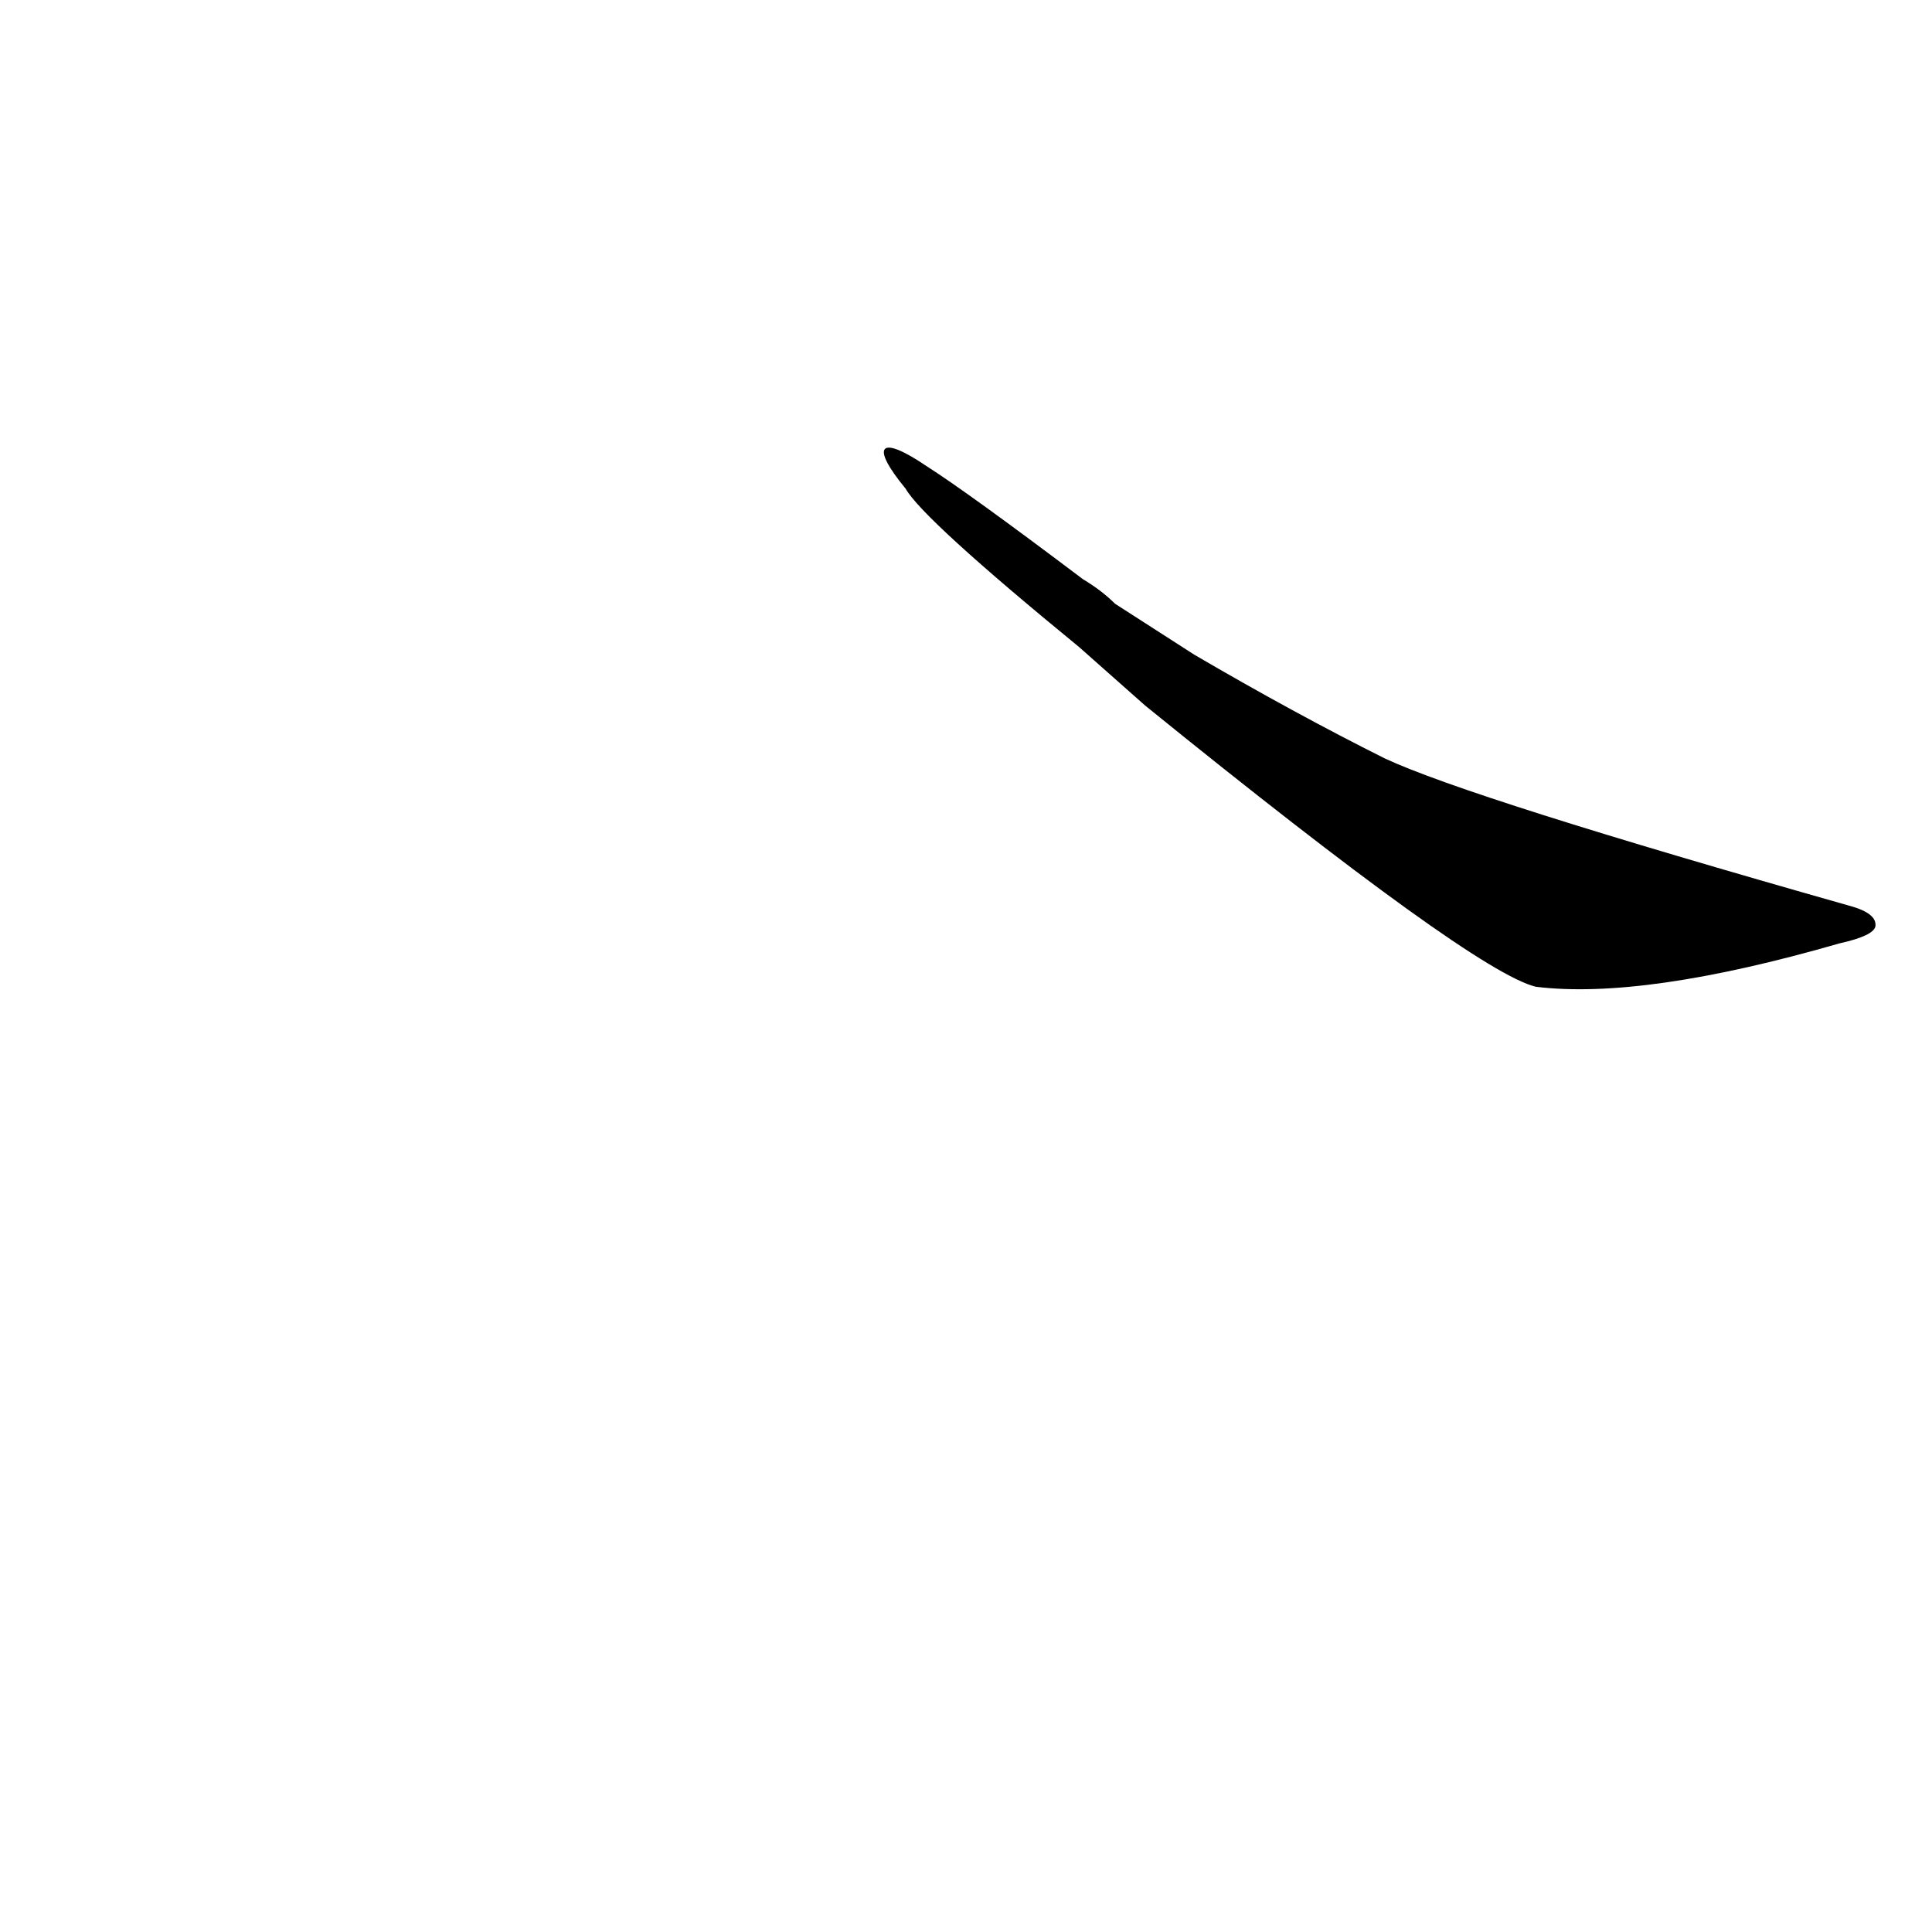 <?xml version='1.0' encoding='utf-8'?>
<svg xmlns="http://www.w3.org/2000/svg" version="1.1" viewBox="0 0 1024 1024"><g transform="scale(1, -1) translate(0, -900)"><path d="M 607 526 Q 781 385 814 377 Q 871 370 975 400 Q 993 404 994 409 Q 995 416 980 420 Q 779 477 734 498 Q 686 522 633 553 L 591 580 Q 584 587 574 593 Q 513 639 491 653 C 466 670 461 664 480 641 Q 489 625 572 557 L 607 526 Z" fill="black" /></g></svg>